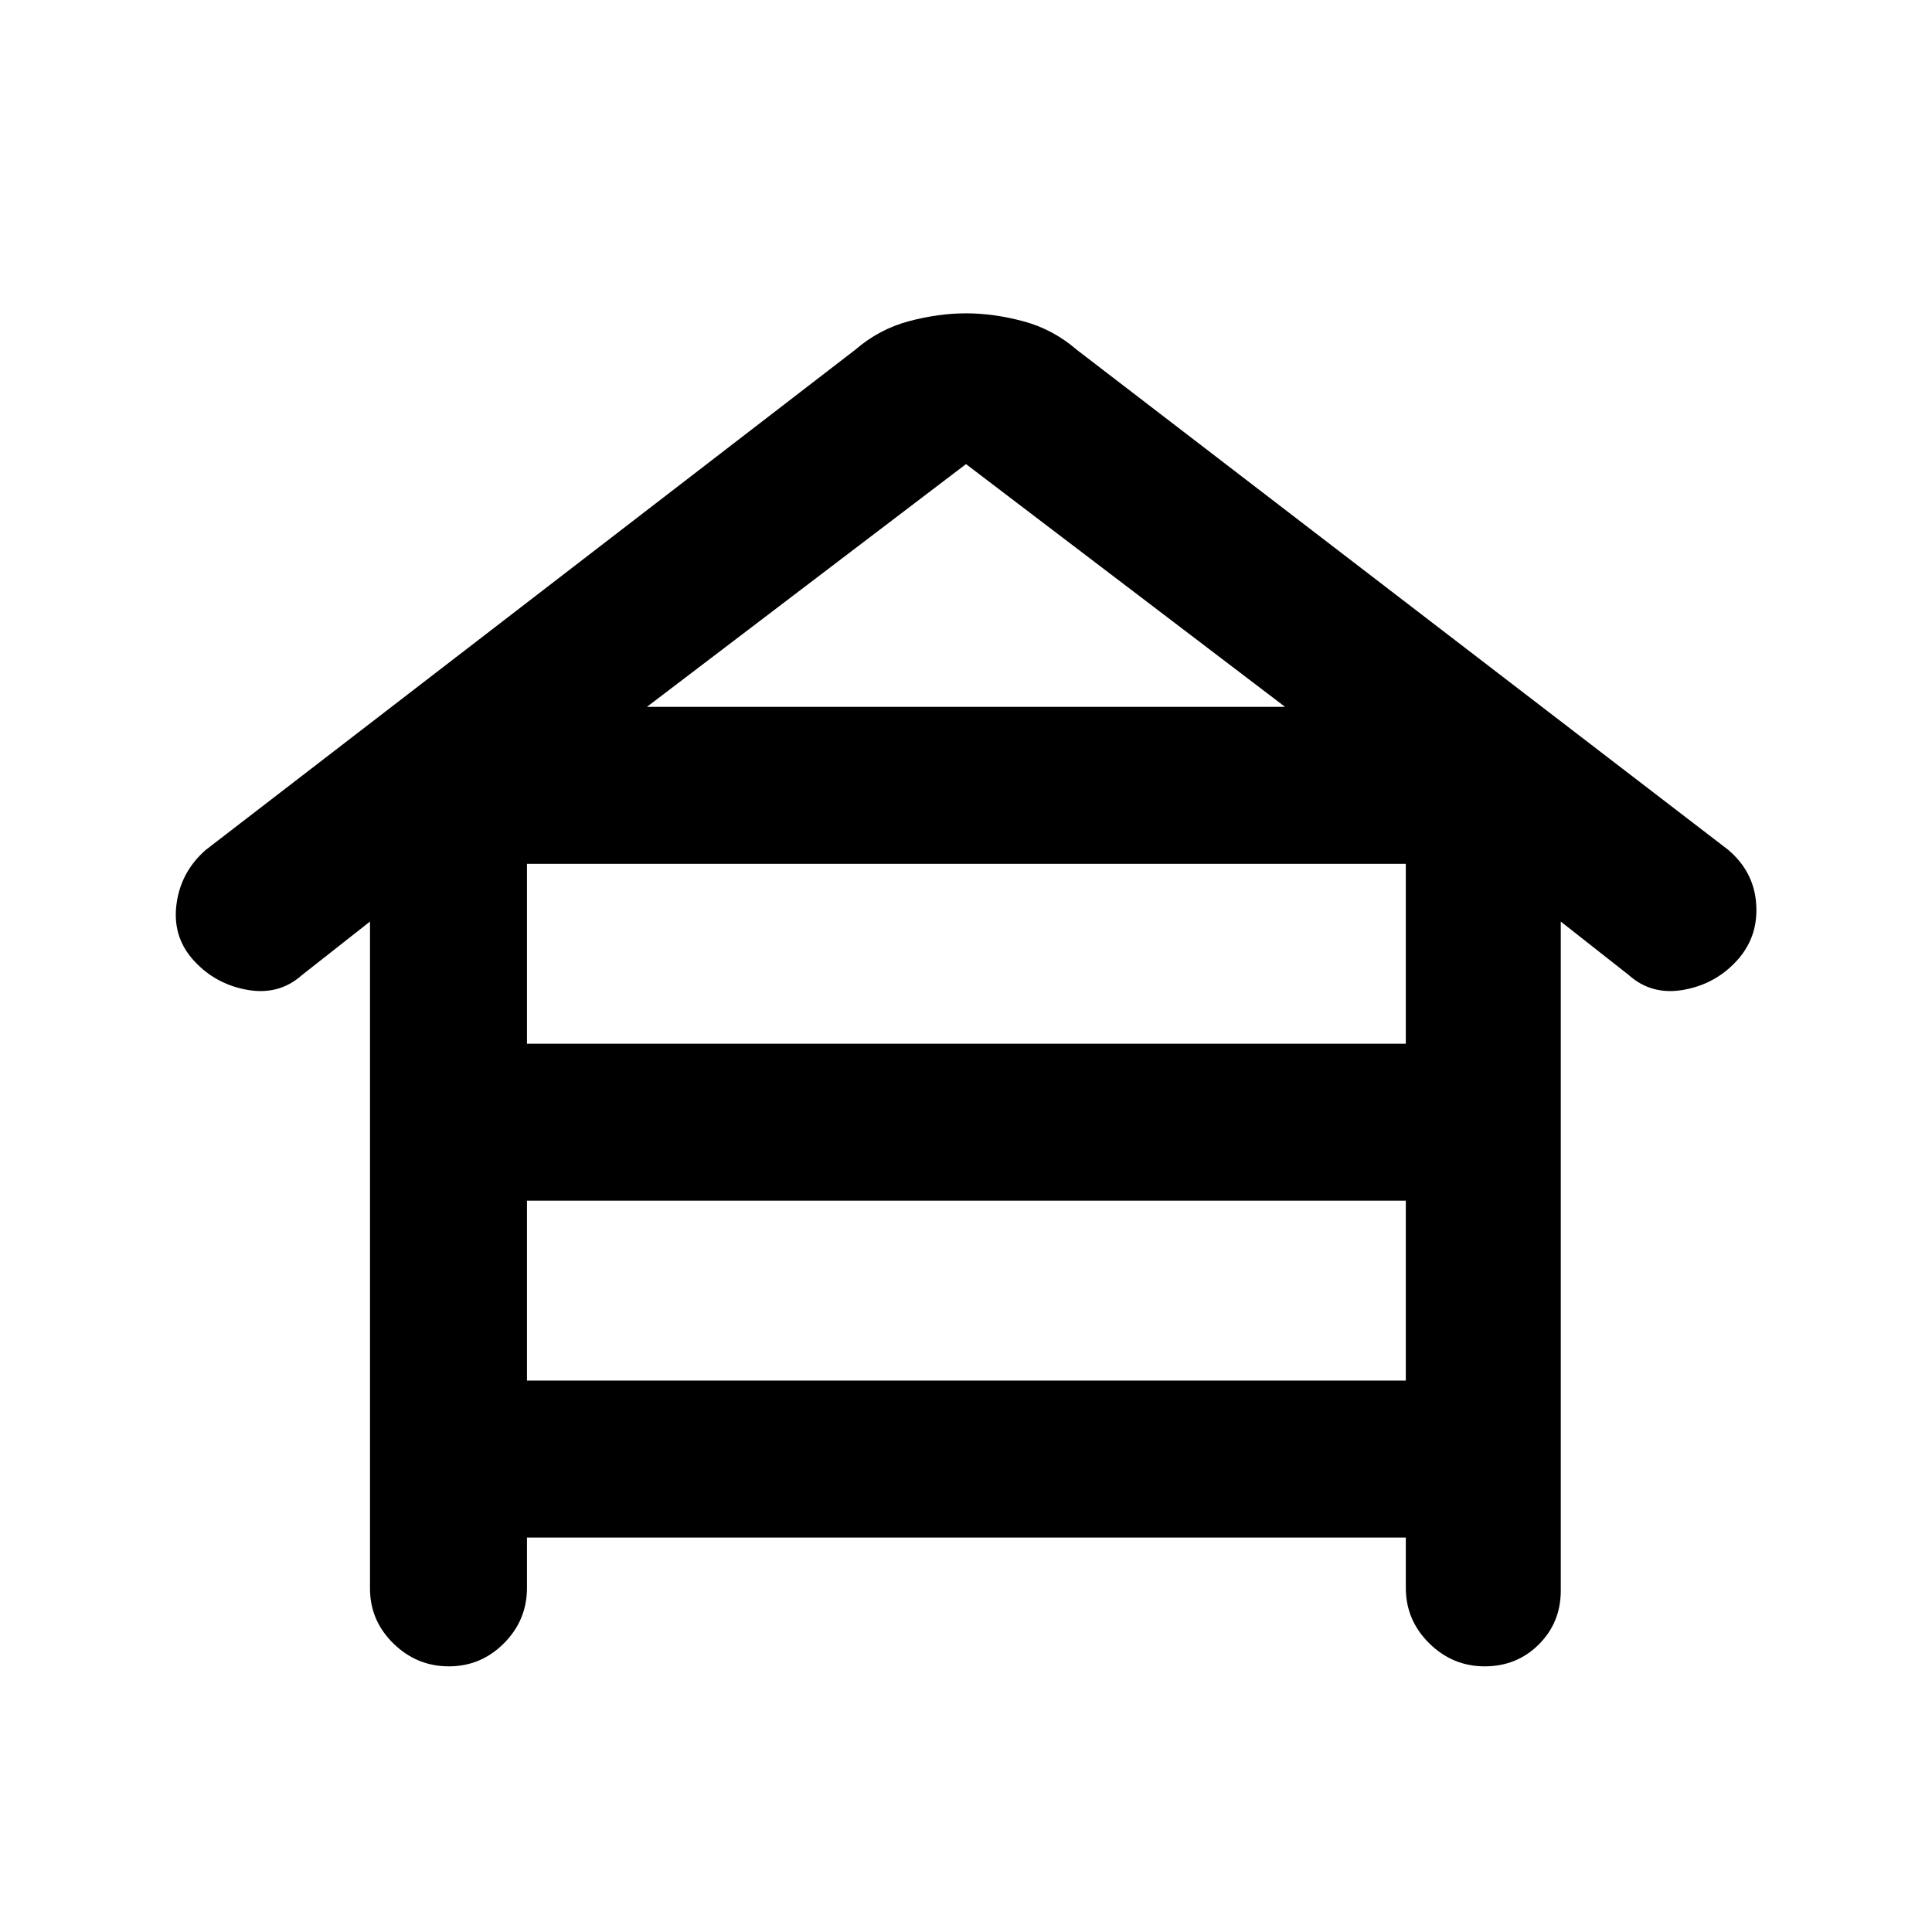 <svg xmlns="http://www.w3.org/2000/svg" height="20" viewBox="0 -960 960 960" width="20"><path d="M261.85-196v25q0 16.05-11.42 27.52Q239.01-132 223.04-132q-15.96 0-27.58-11.38-11.61-11.38-11.61-27.29v-331.41L150-475.46q-11.54 10.31-27.81 7.19t-26.96-15.65q-9.69-11.54-7.47-27.25 2.22-15.7 14.35-26.41L425-786.23q11.85-10.23 26.58-14.15 14.74-3.93 28.42-3.93 13.68 0 28.42 3.93 14.73 3.92 26.58 14.15l323.75 248.52q12.63 10.71 13.86 26.48 1.23 15.77-8.46 27.31-10.69 12.53-26.96 15.65-16.27 3.12-27.81-7.19l-33.84-26.62v332.41q0 15.91-10.92 26.79Q753.7-132 737.74-132q-15.97 0-27.59-11.48-11.61-11.47-11.61-27.52v-25H261.85Zm0-245.38h436.69v-89.39H261.85v89.39Zm0 167.38h436.69v-89.39H261.85V-274Zm59.61-334.77h317.08L480-729.39 321.46-608.77Z"/></svg>